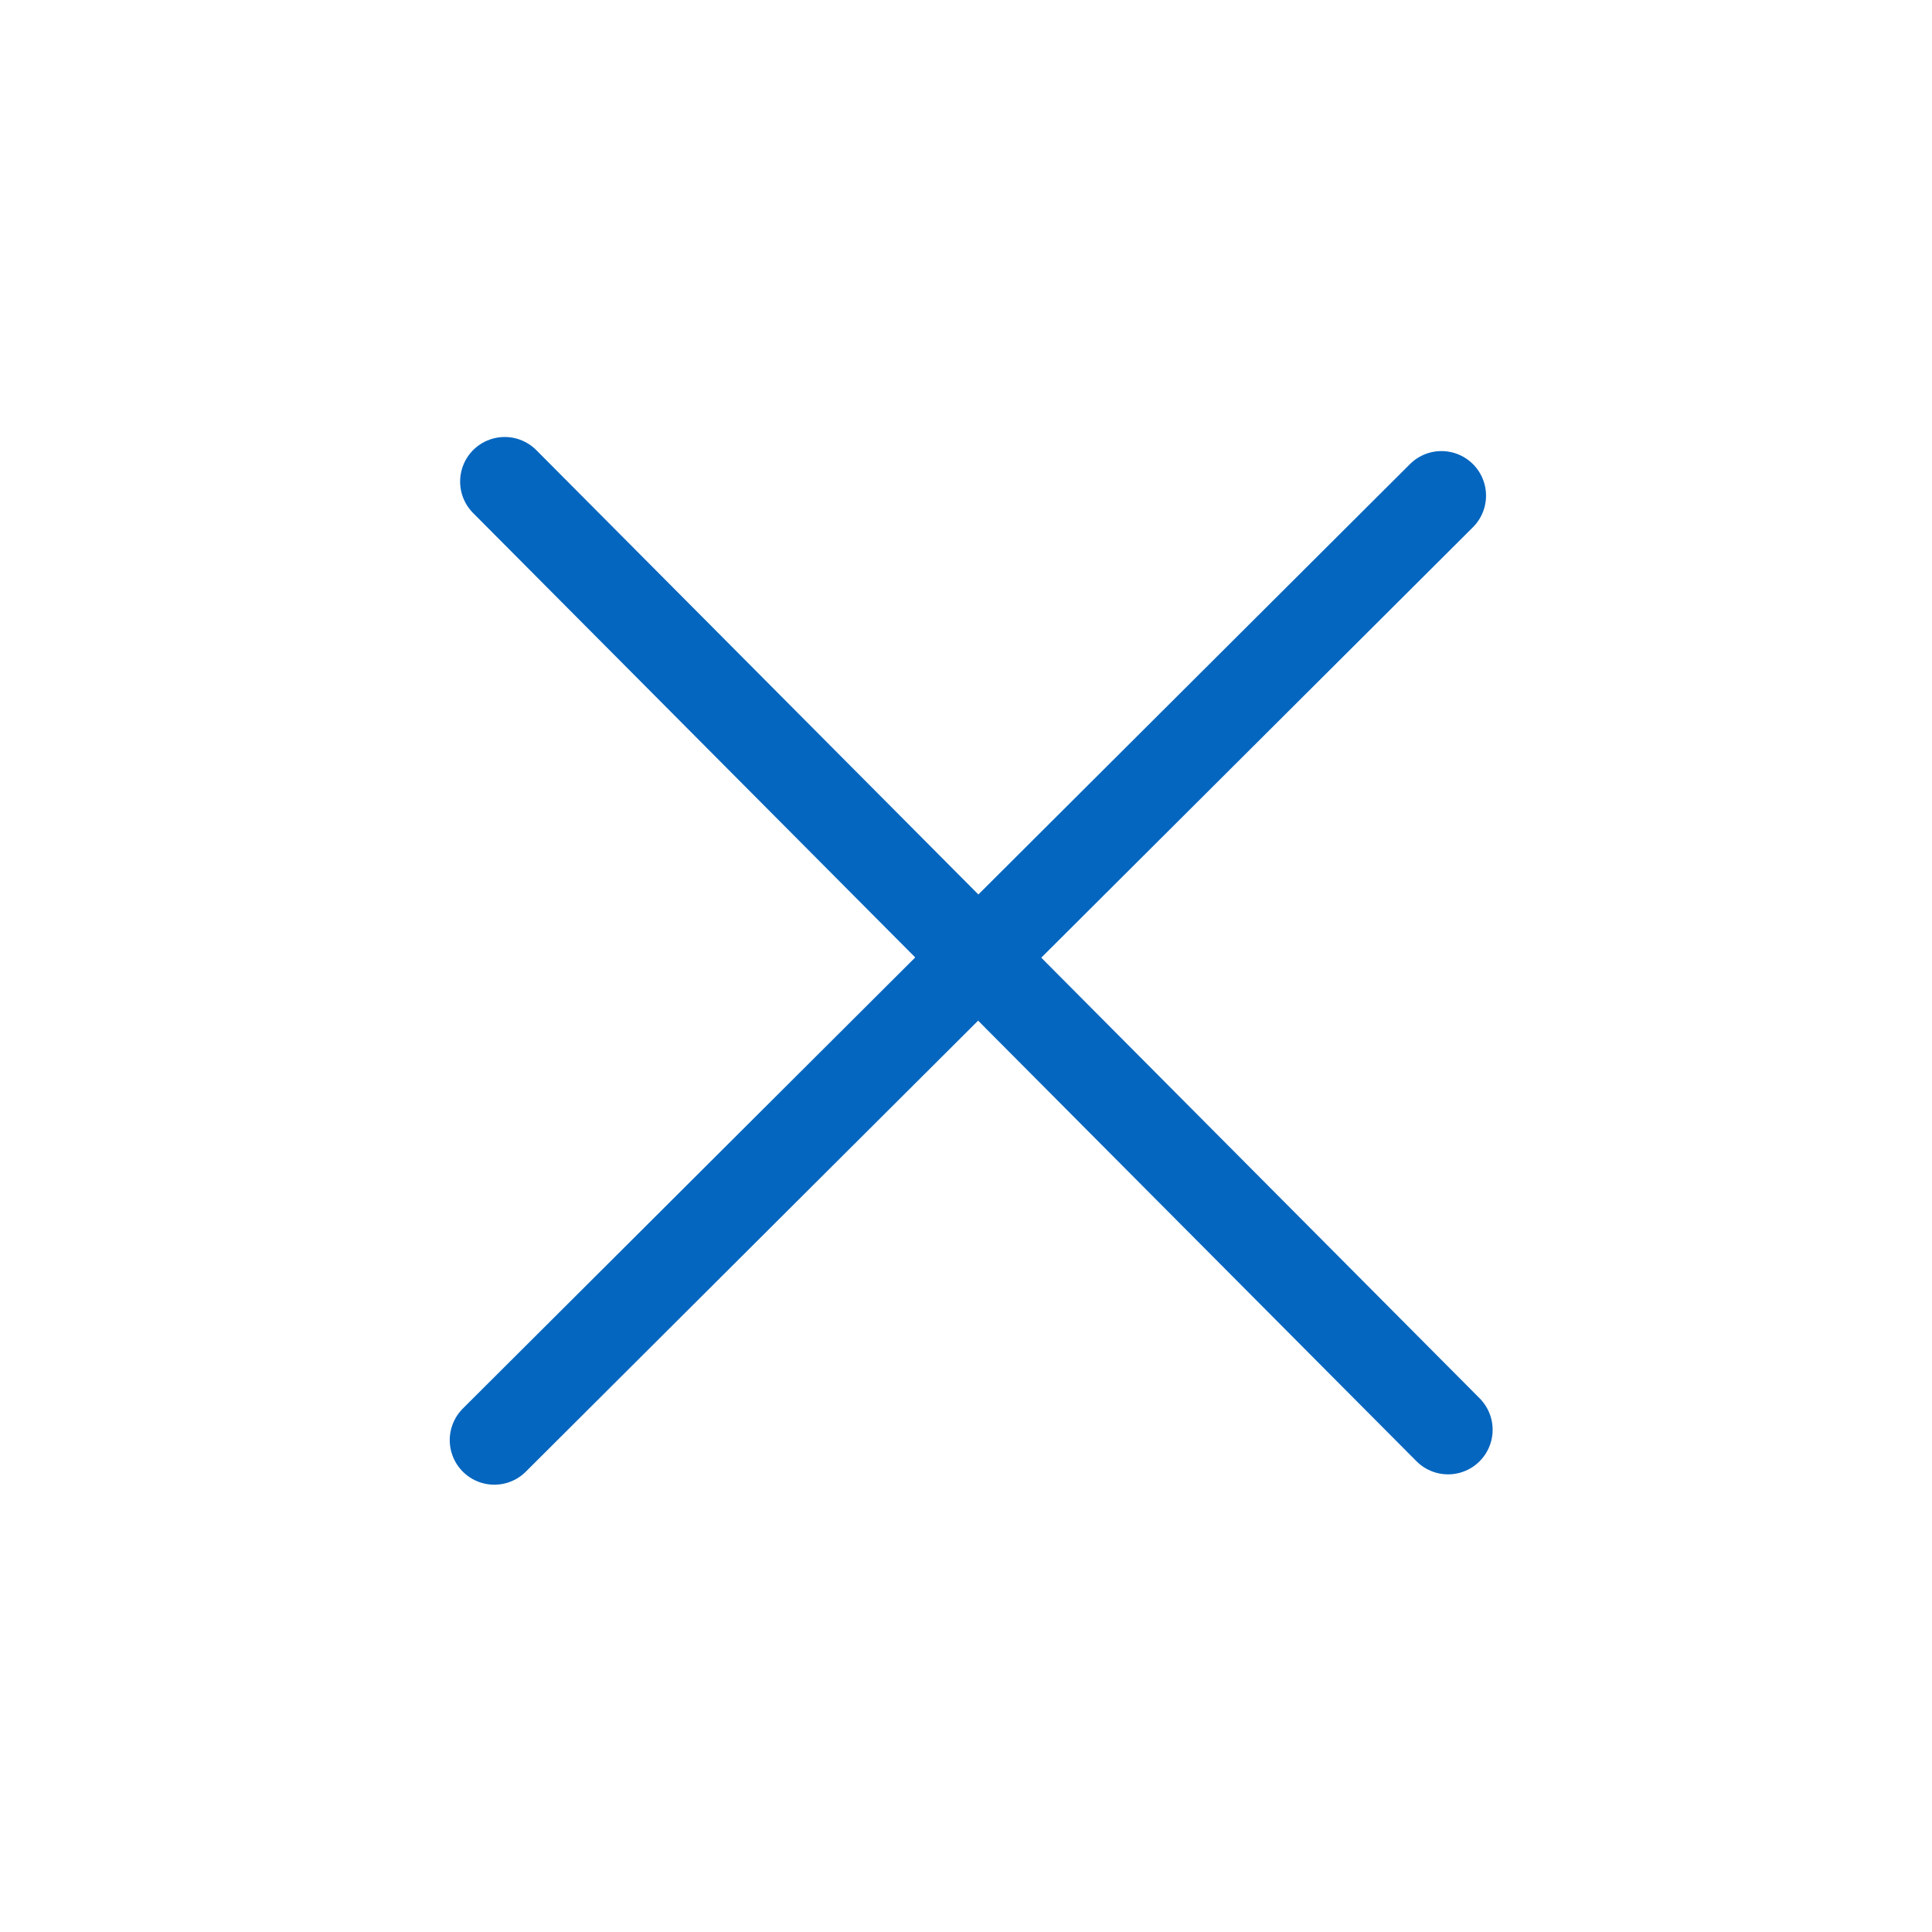 <svg width="65" height="65" viewBox="0 0 65 65" fill="none" xmlns="http://www.w3.org/2000/svg">
<g id="Group 70">
<g id="Group 67">
<path id="Line 9" d="M16.98 16.202L48.718 48.103" stroke="#0566BF" stroke-width="3" stroke-linecap="round"/>
</g>
<g id="Group 68">
<path id="Line 9_2" d="M16.631 48.451L48.496 16.676" stroke="#0566BF" stroke-width="3" stroke-linecap="round"/>
</g>
</g>
</svg>
